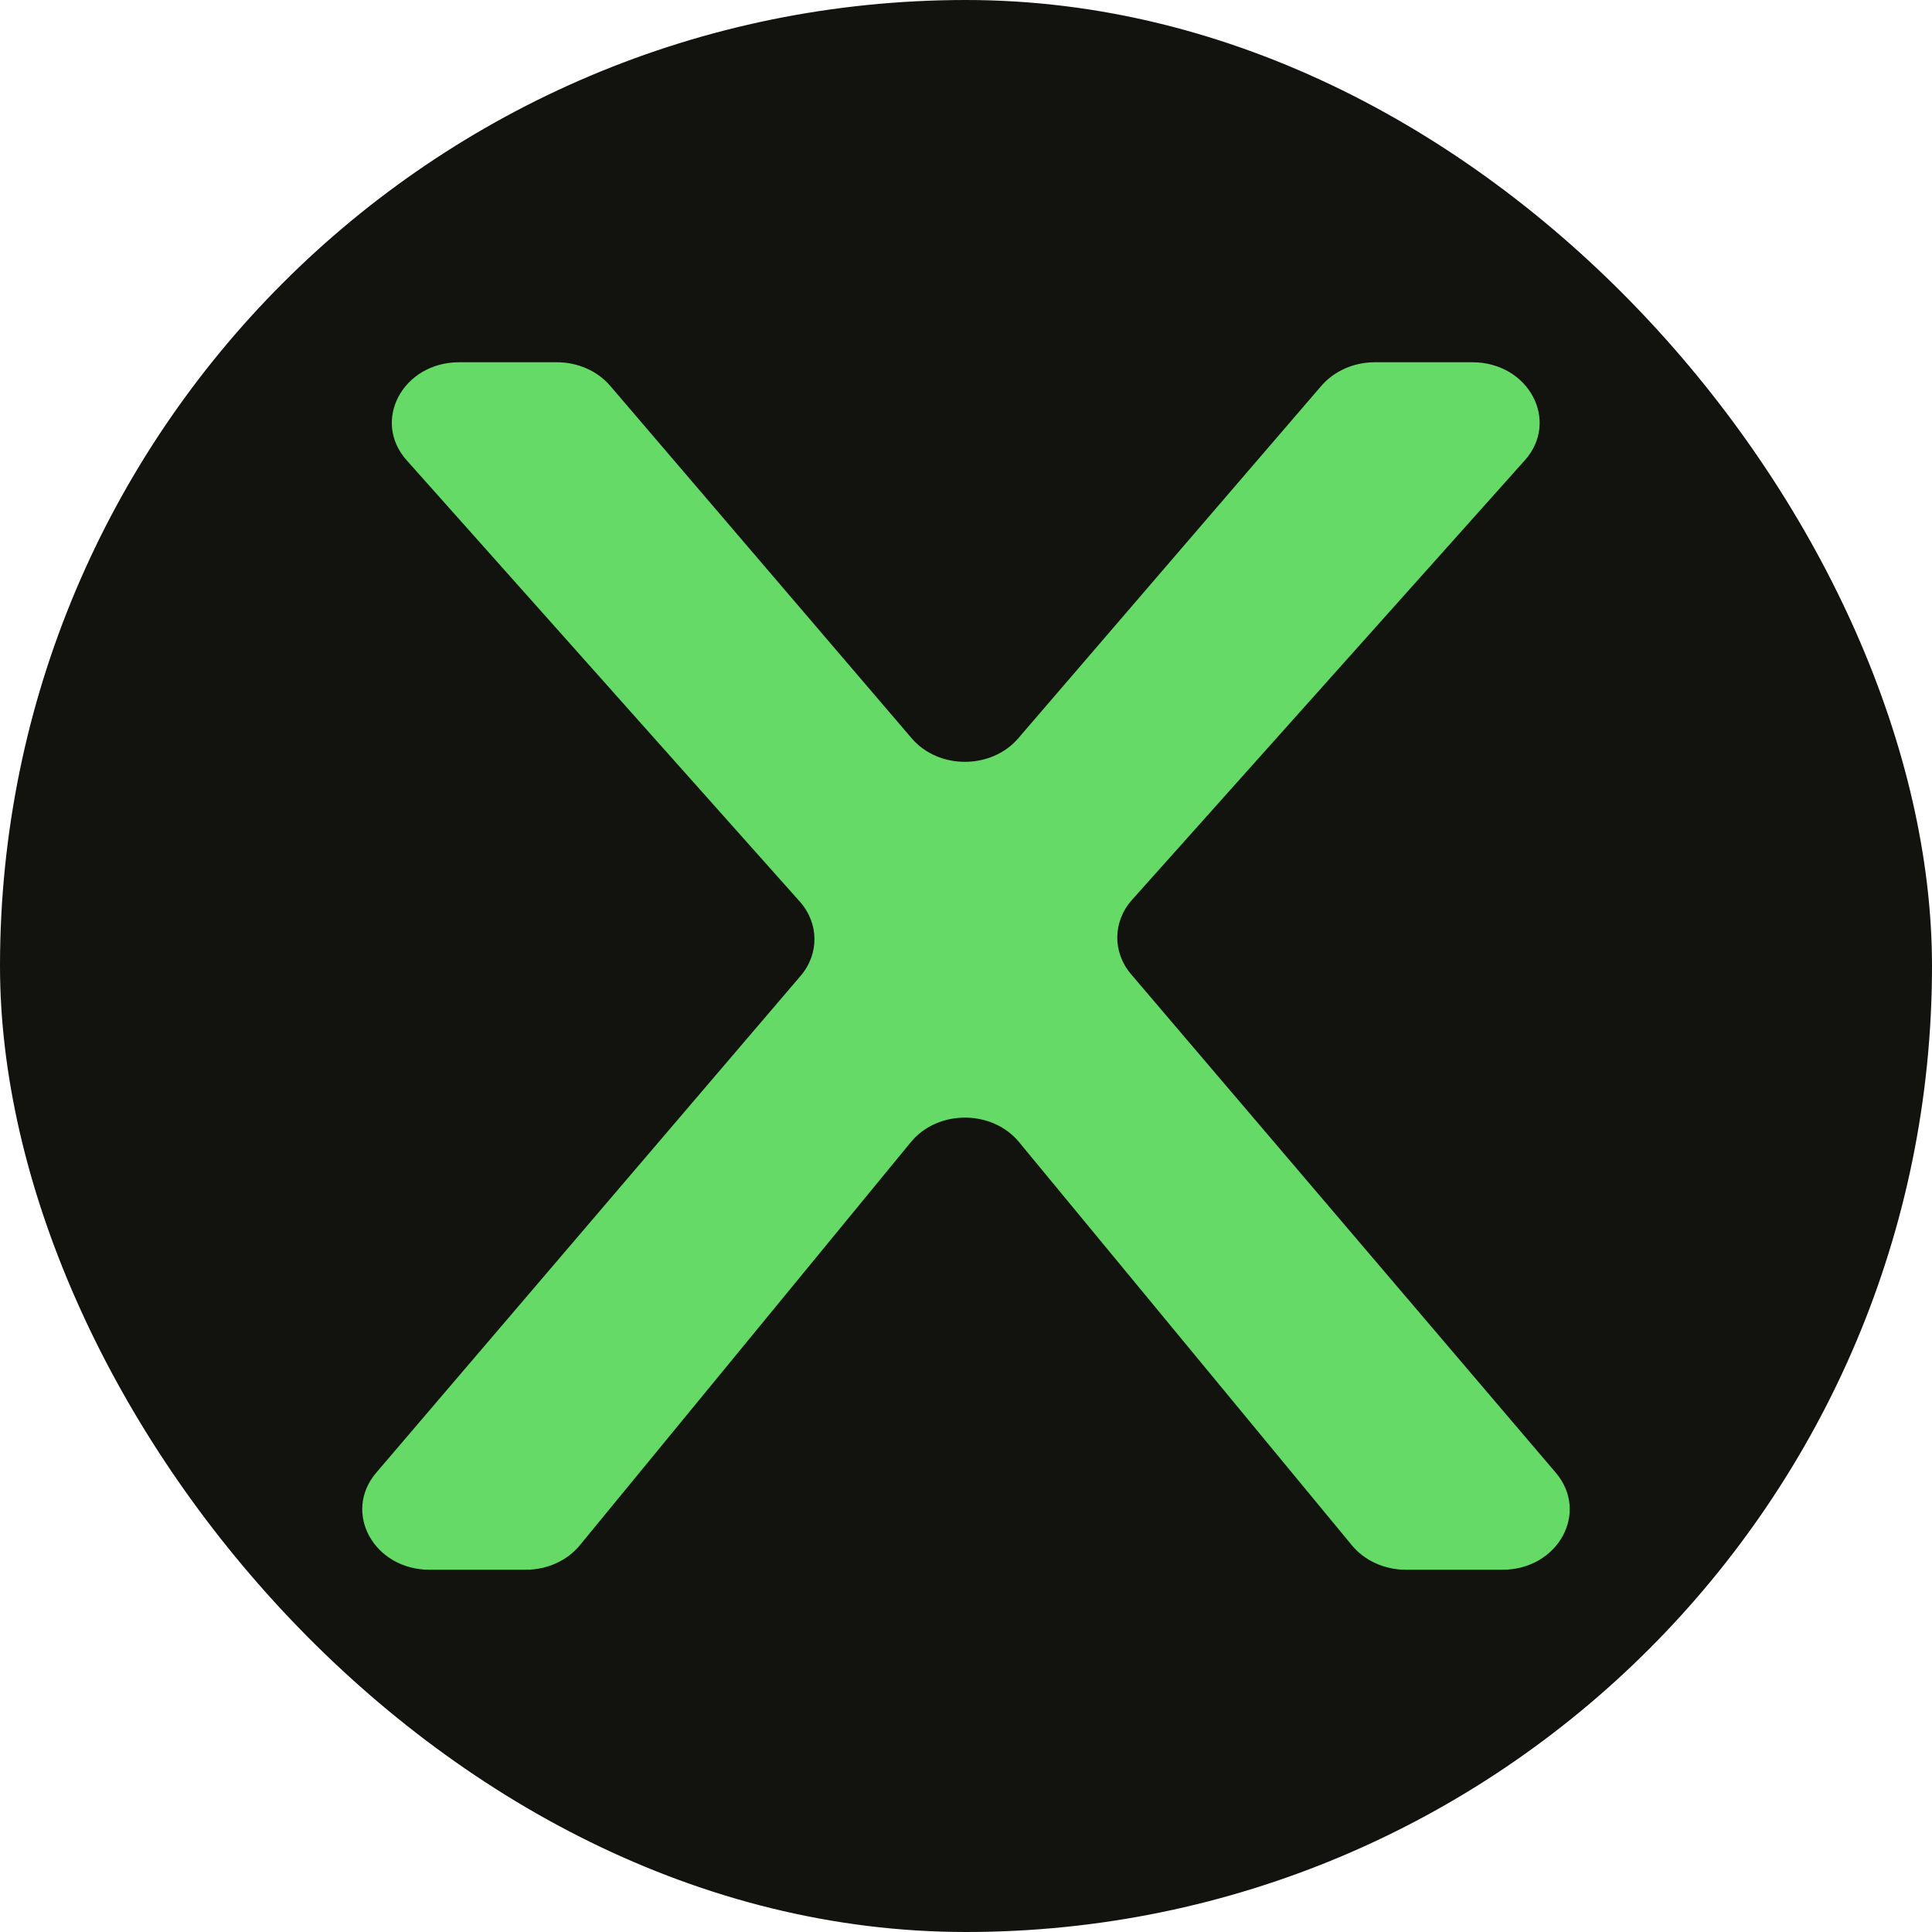 <svg width="16" height="16" viewBox="0 0 16 16" fill="none" xmlns="http://www.w3.org/2000/svg">
<rect width="16" height="16" rx="8" fill="#12130F"/>
<path d="M3.558 13C3.096 13 2.835 12.525 3.116 12.196L6.63 8.082C6.786 7.9 6.783 7.645 6.623 7.466L3.368 3.812C3.076 3.485 3.336 3 3.803 3H4.612C4.785 3 4.948 3.072 5.054 3.196L7.55 6.114C7.772 6.374 8.209 6.374 8.432 6.115L10.944 3.194C11.05 3.072 11.213 3 11.385 3H12.193C12.66 3 12.92 3.486 12.627 3.813L9.375 7.452C9.215 7.631 9.212 7.886 9.367 8.068L12.884 12.196C13.165 12.525 12.903 13 12.442 13H11.643C11.467 13 11.301 12.925 11.196 12.798L8.439 9.458C8.216 9.188 7.765 9.188 7.543 9.459L4.802 12.797C4.697 12.925 4.531 13 4.354 13H3.558Z" fill="#66DA66"/>
</svg>
